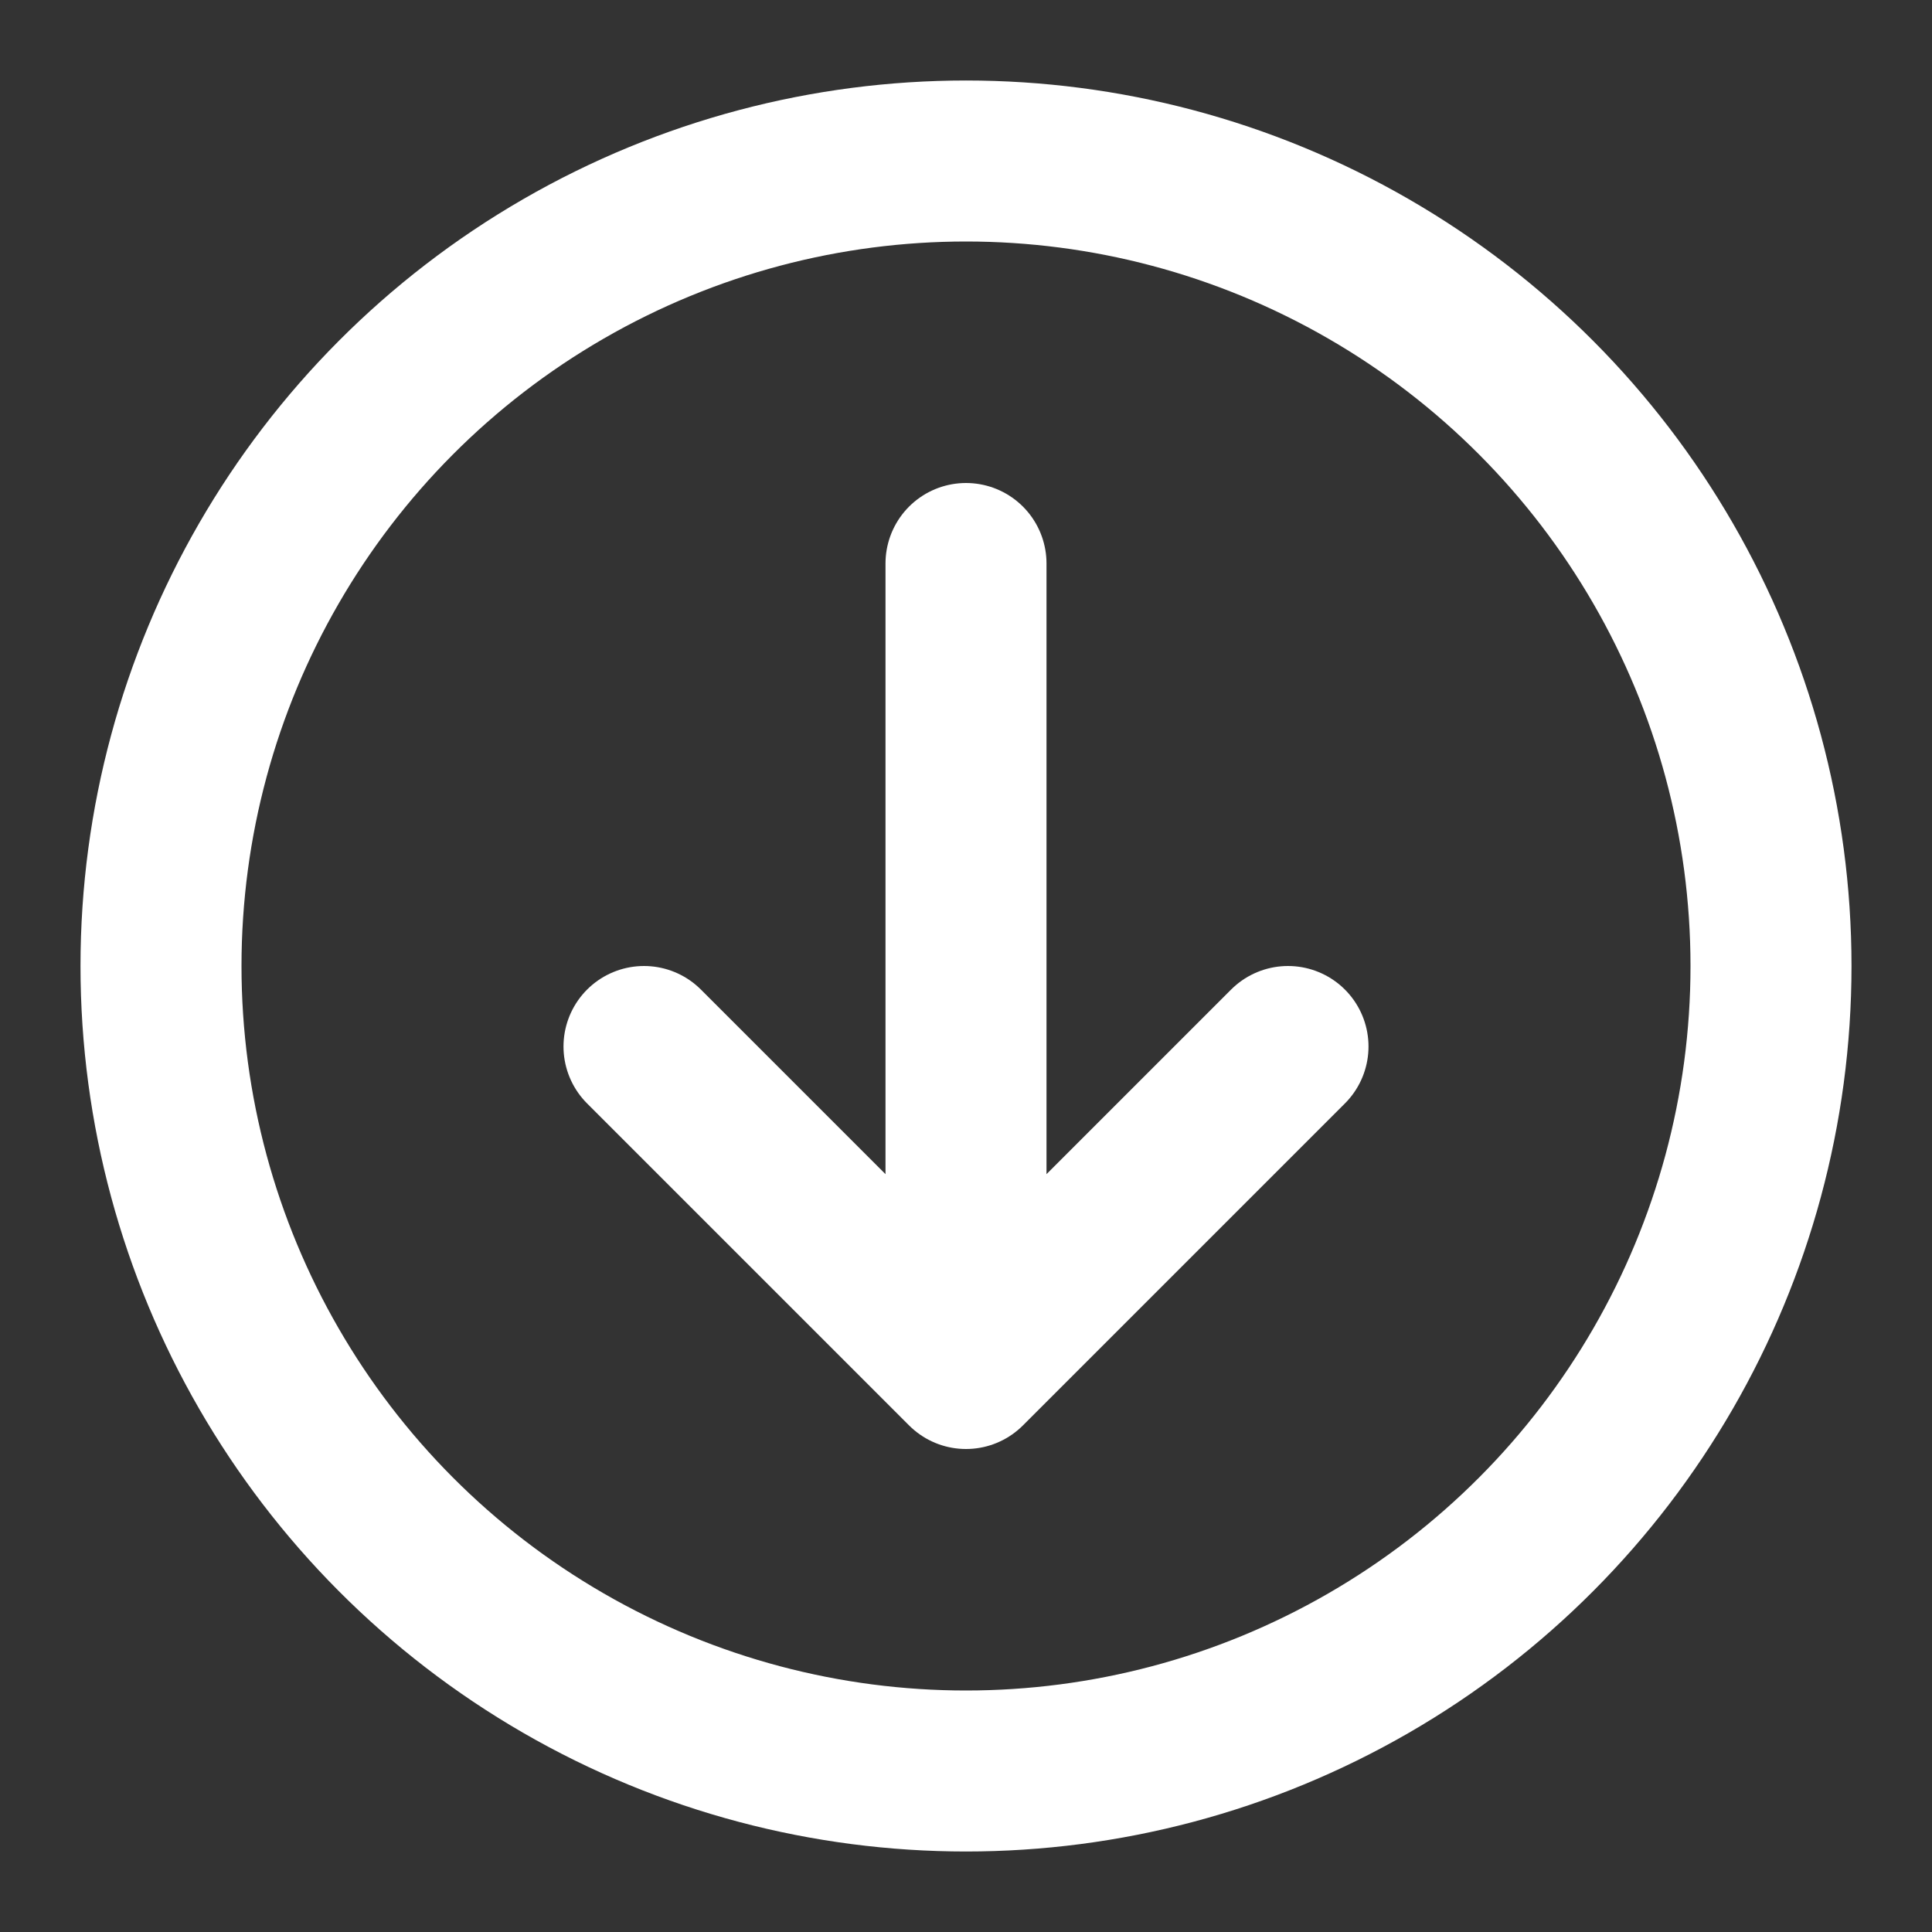 <?xml version="1.0" encoding="UTF-8"?>
<svg width="20px" height="20px" viewBox="0 0 120 120" version="1.1" xmlns="http://www.w3.org/2000/svg">
    <rect x="0" y="0" width="120" height="120" fill="#333333" stroke="none"/>
    <g stroke="#FFFFFF" fill="none" stroke-width="10" stroke-linejoin="round" stroke-linecap="round">
      <circle cx="60" cy="60" r="50" />
      <path d="M50,25 L 50,75 L 70,55 M50,25 L 50,75 L30,55" stroke="#FFFFFF" transform="translate(10 10)"/>
    </g>
</svg>
